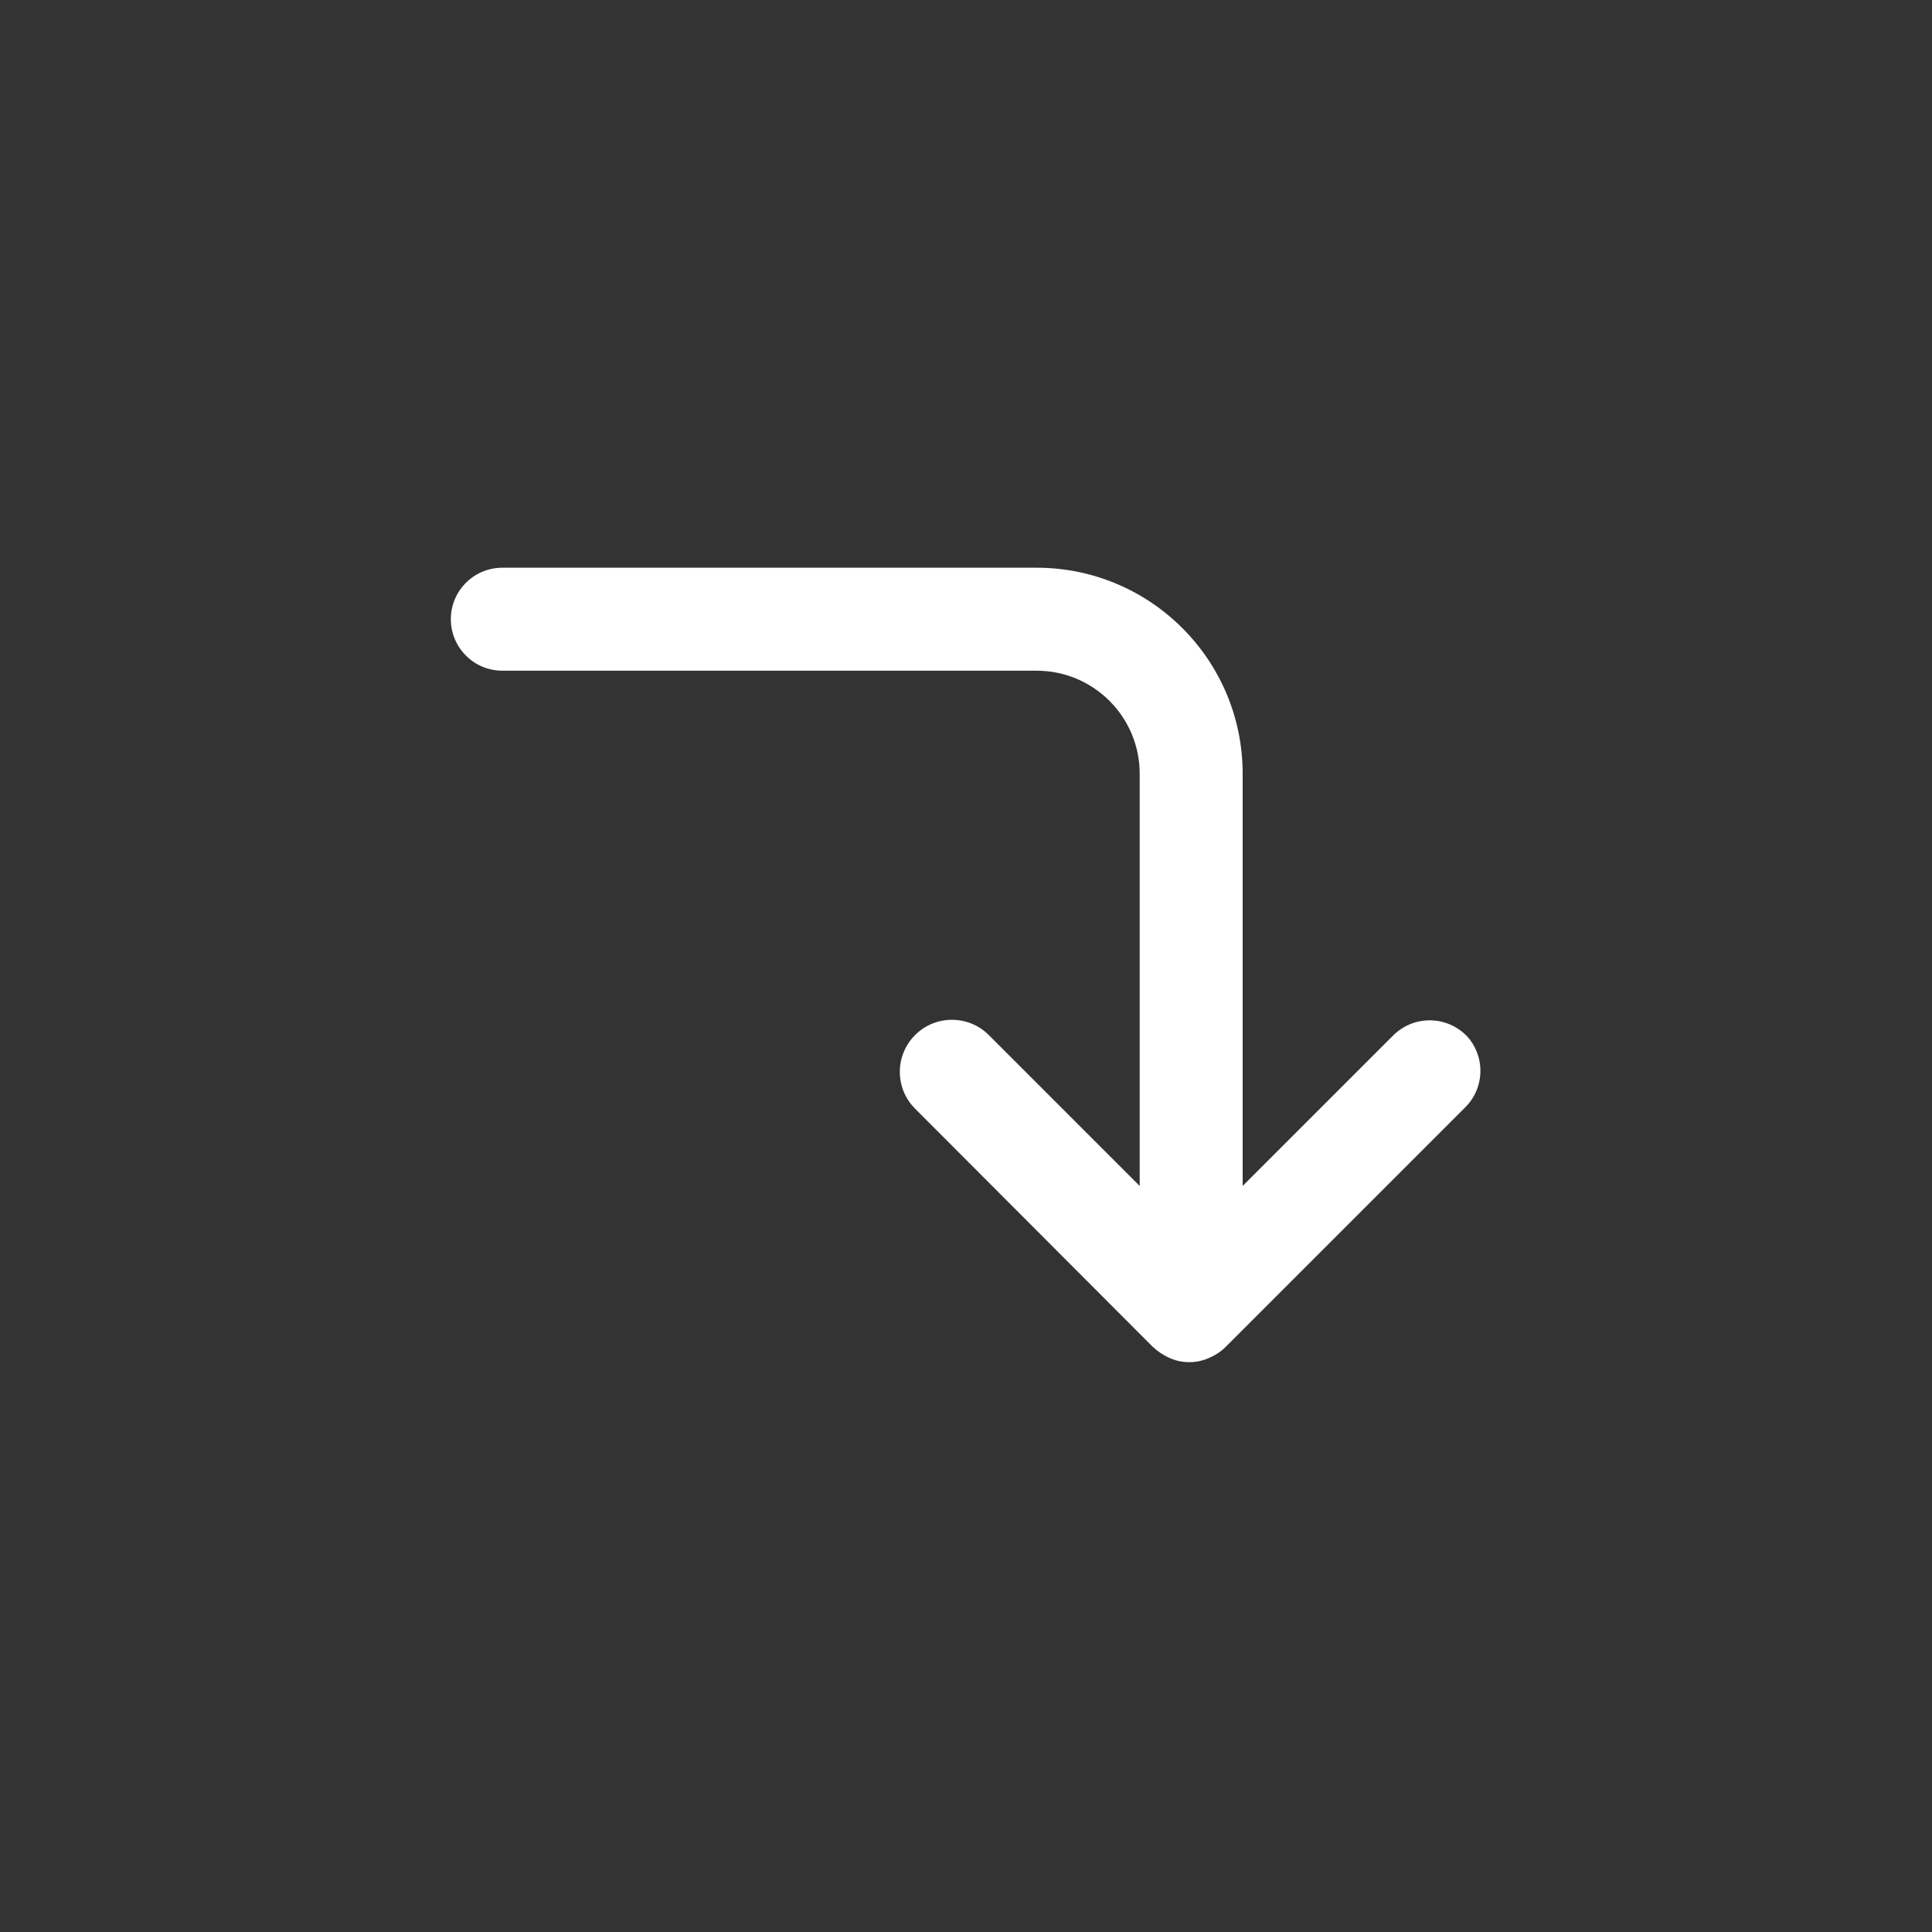 <!-- Generated by IcoMoon.io -->
<svg version="1.1" xmlns="http://www.w3.org/2000/svg" width="40" height="40" viewBox="0 0 40 40">
<rect x="0" y="0" width="40" height="40" fill="#333333" stroke="none"/>
<title>ul-corner-right-down</title>
<path fill="#fff" d="M30.358 21.44c-0.194-0.195-0.462-0.315-0.758-0.315s-0.564 0.121-0.758 0.315l-3.114 3.114v-8.534c0-2.357-1.91-4.266-4.266-4.266v0h-11.062c-0.589 0-1.066 0.478-1.066 1.066s0.478 1.066 1.066 1.066v0h11.062c1.178 0 2.134 0.955 2.134 2.134v0 8.534l-3.114-3.114c-0.196-0.202-0.47-0.326-0.774-0.326-0.596 0-1.078 0.483-1.078 1.078 0 0.293 0.117 0.558 0.306 0.752v0l4.928 4.938c0.1 0.094 0.217 0.173 0.344 0.231l0.008 0.003c0.119 0.054 0.258 0.086 0.406 0.086s0.286-0.031 0.412-0.088l-0.006 0.002c0.137-0.057 0.254-0.136 0.352-0.234l4.938-4.938c0.205-0.194 0.332-0.47 0.332-0.774 0-0.283-0.11-0.54-0.29-0.731l0.001 0.001z"></path>
</svg>
